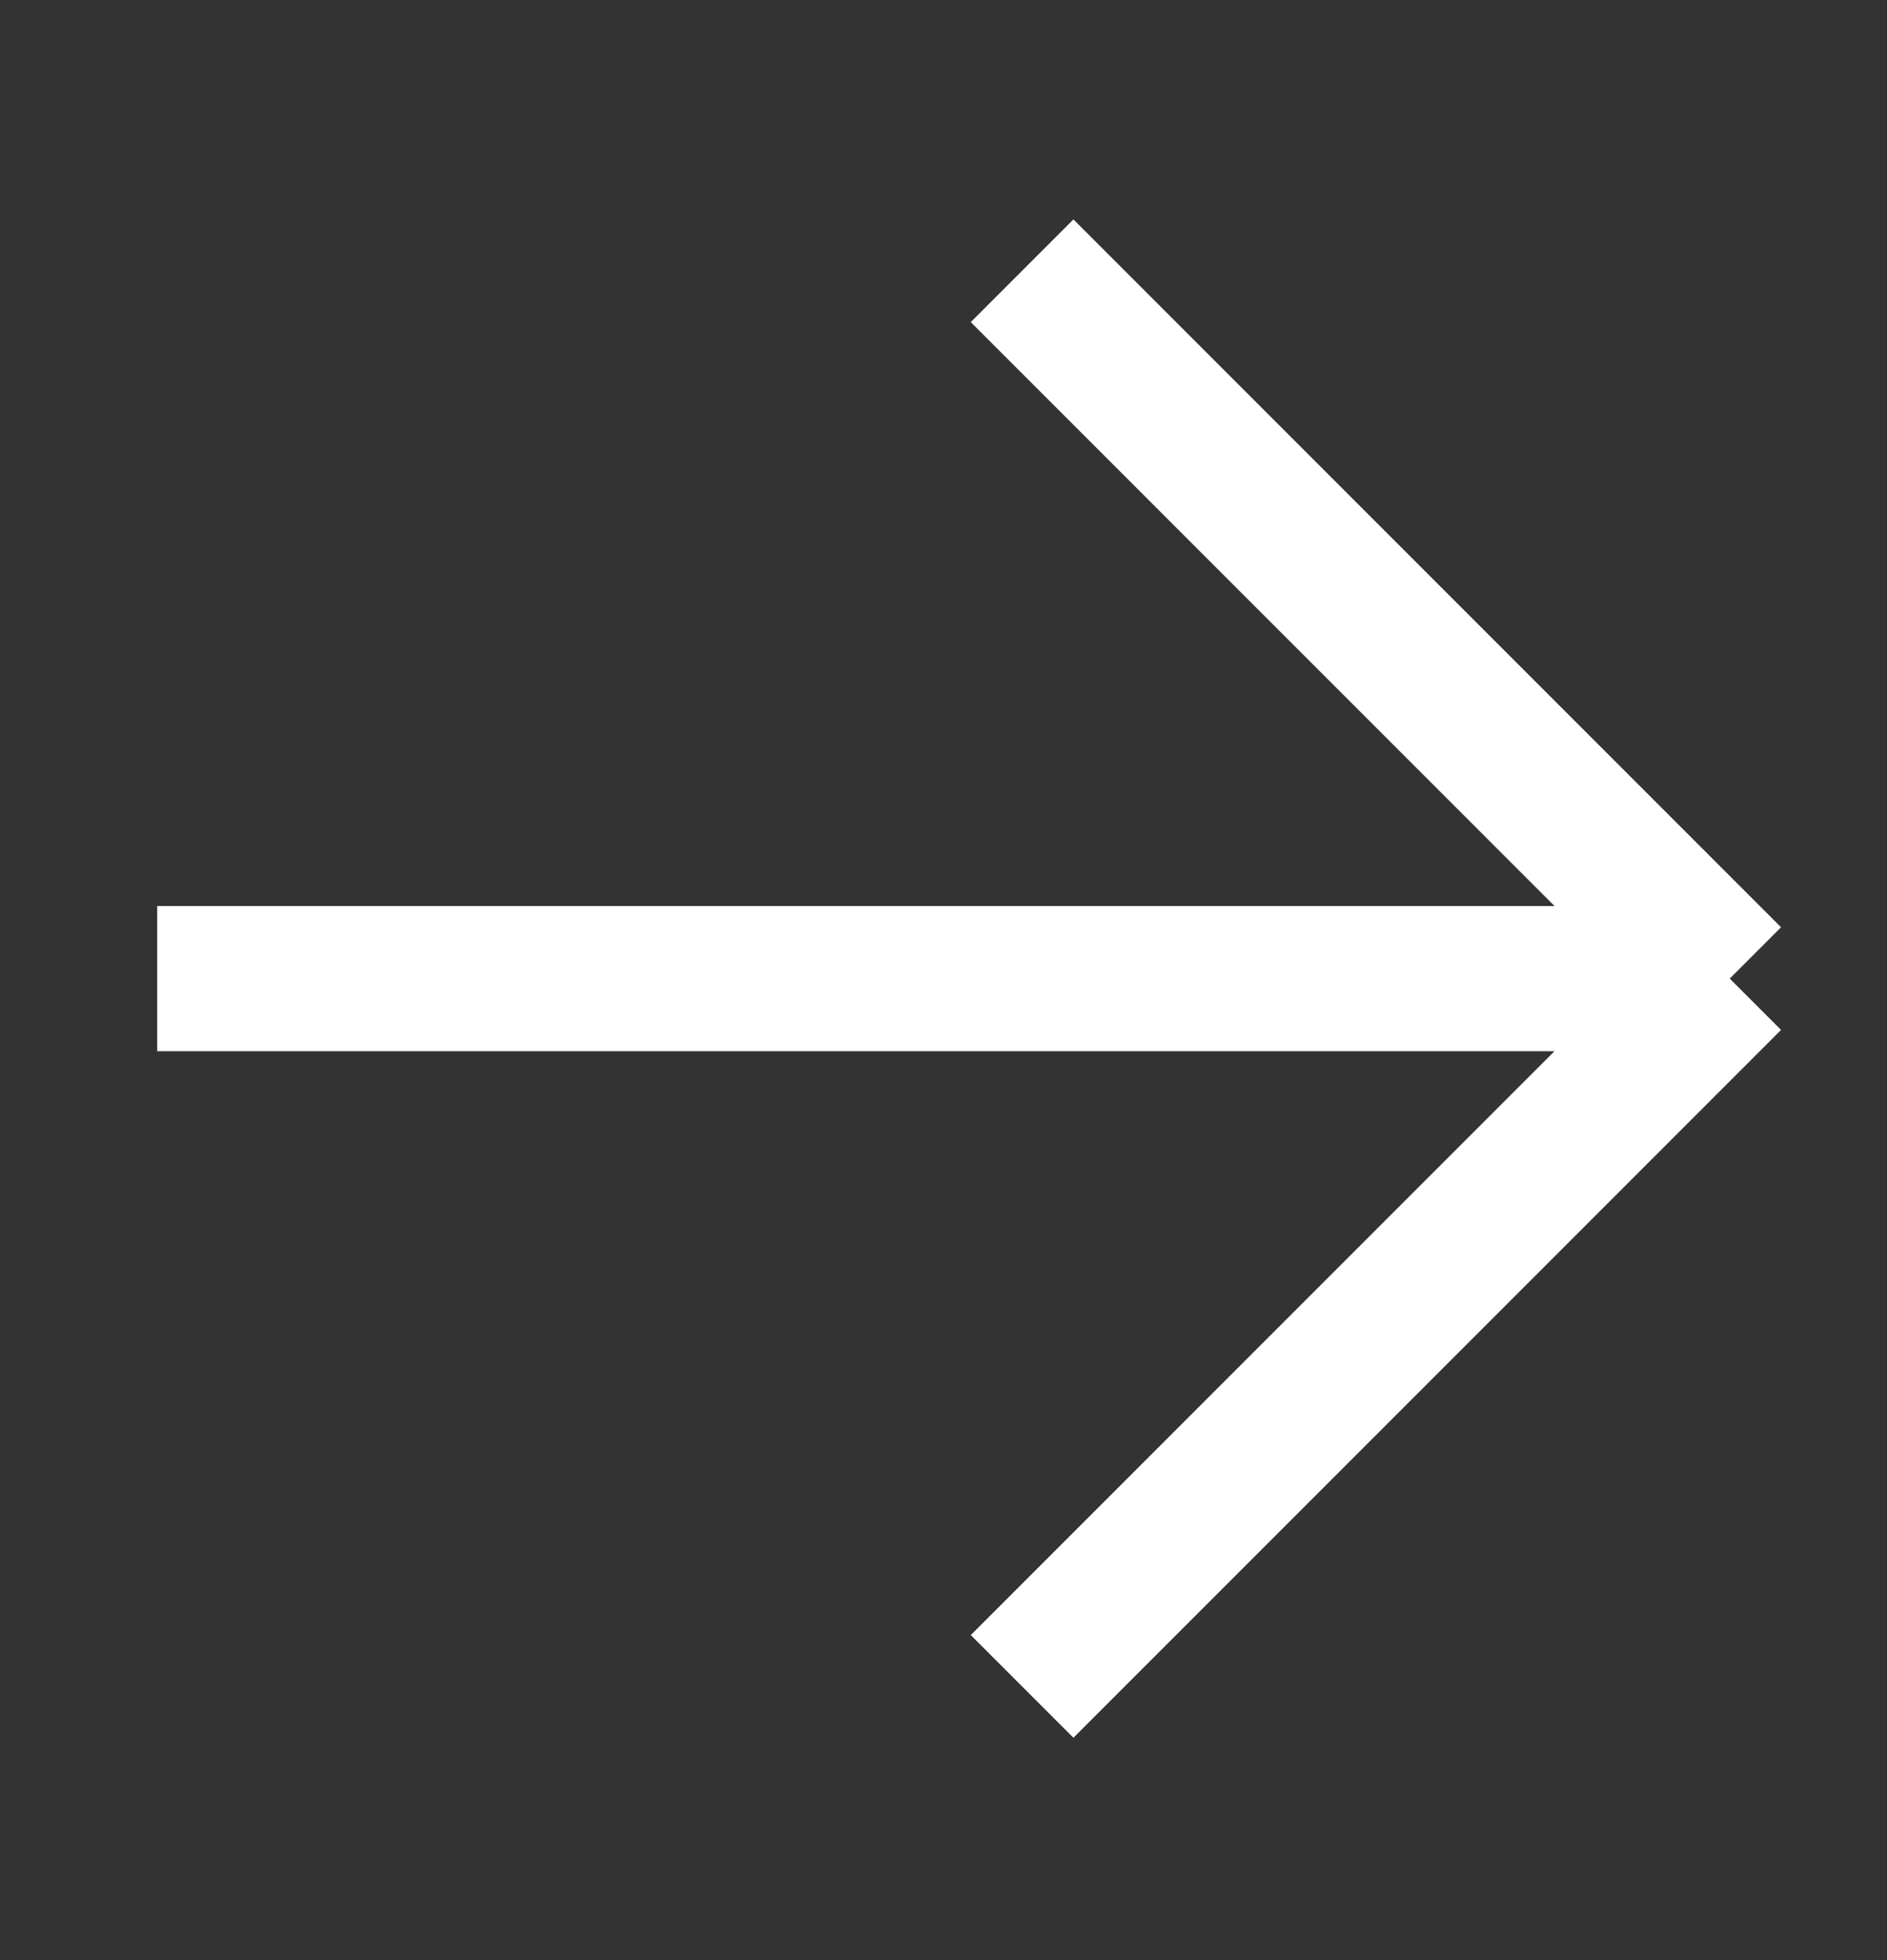 <svg width="26" height="27" viewBox="0 0 26 27" fill="none" xmlns="http://www.w3.org/2000/svg">
<rect x="0" y="0" width="26" height="27" fill="#333333" stroke="none"/>
<path d="M2.166 13.48H23.833M23.833 13.48L14.083 3.73M23.833 13.48L14.083 23.23" stroke="white" stroke-width="2"/>
</svg>
